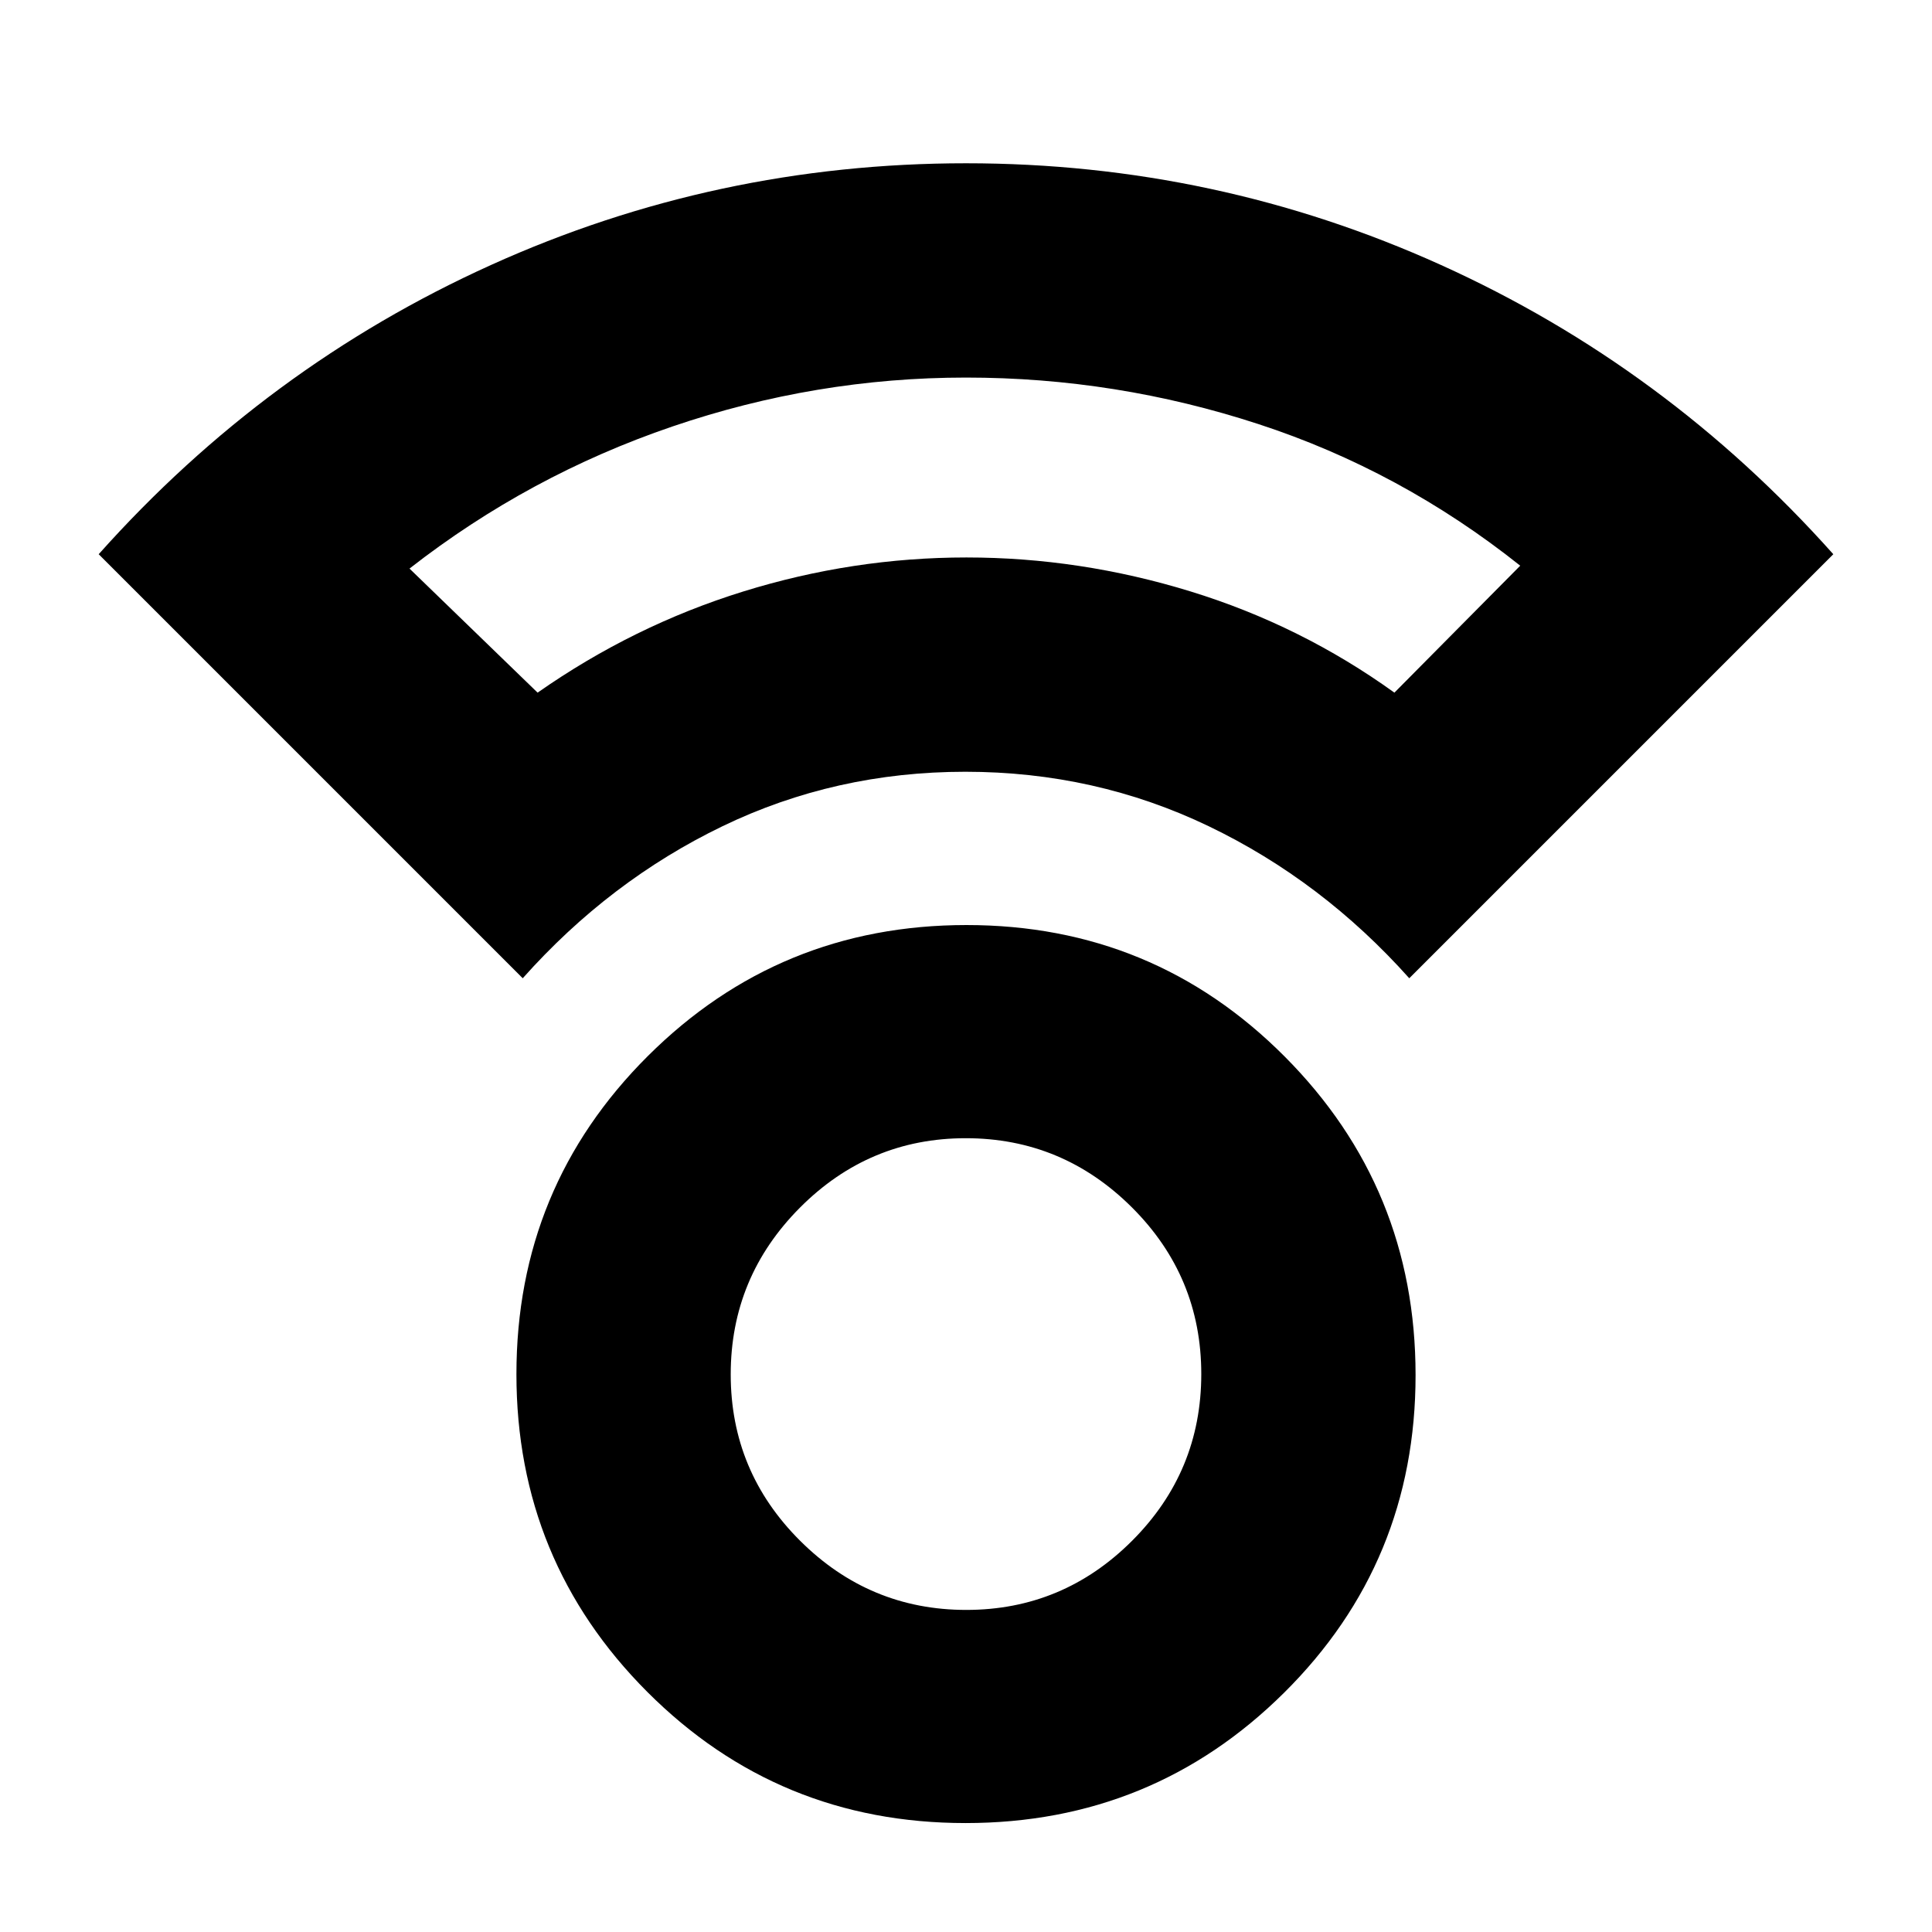 <svg xmlns="http://www.w3.org/2000/svg" height="20" viewBox="0 -960 960 960" width="20"><path d="M479.75-54.13q-93.01 0-158.08-65.14-65.06-65.14-65.06-157.91 0-93.01 65.31-158.09 65.32-65.08 158.33-65.08 93.01 0 158.08 65.32 65.06 65.31 65.06 158.32 0 93.01-65.31 157.8-65.32 64.78-158.33 64.78Zm.37-105.91q48.05 0 82.42-34.37 34.37-34.38 34.37-82.83 0-48.46-34.48-82.83-34.49-34.36-82.55-34.36-48.05 0-82.42 34.53-34.37 34.54-34.37 82.83t34.48 82.66q34.49 34.37 82.55 34.37ZM259.74-473.91l-210.7-210.7q83.12-93.16 194.92-143.71Q355.75-878.87 480-878.87q124.25 0 236.04 50.55 111.8 50.55 194.92 143.71l-210.7 210.7q-43.27-48.44-99.62-75.53-56.36-27.08-120.96-27.08-64.61 0-120.71 27.08-56.1 27.09-99.23 75.53Zm7.39-141.92q47.57-33.3 102.11-50.24Q423.78-683 480.22-683q56.45 0 111.33 16.87 54.88 16.87 101.32 50.3l62.52-63.08q-59.4-47.29-130.13-70.38-70.72-23.1-145.26-23.1-74.57 0-145.87 24.3-71.29 24.29-130.65 70.61l63.65 61.65ZM479.43-683Zm.57 406.04Z"/></svg>